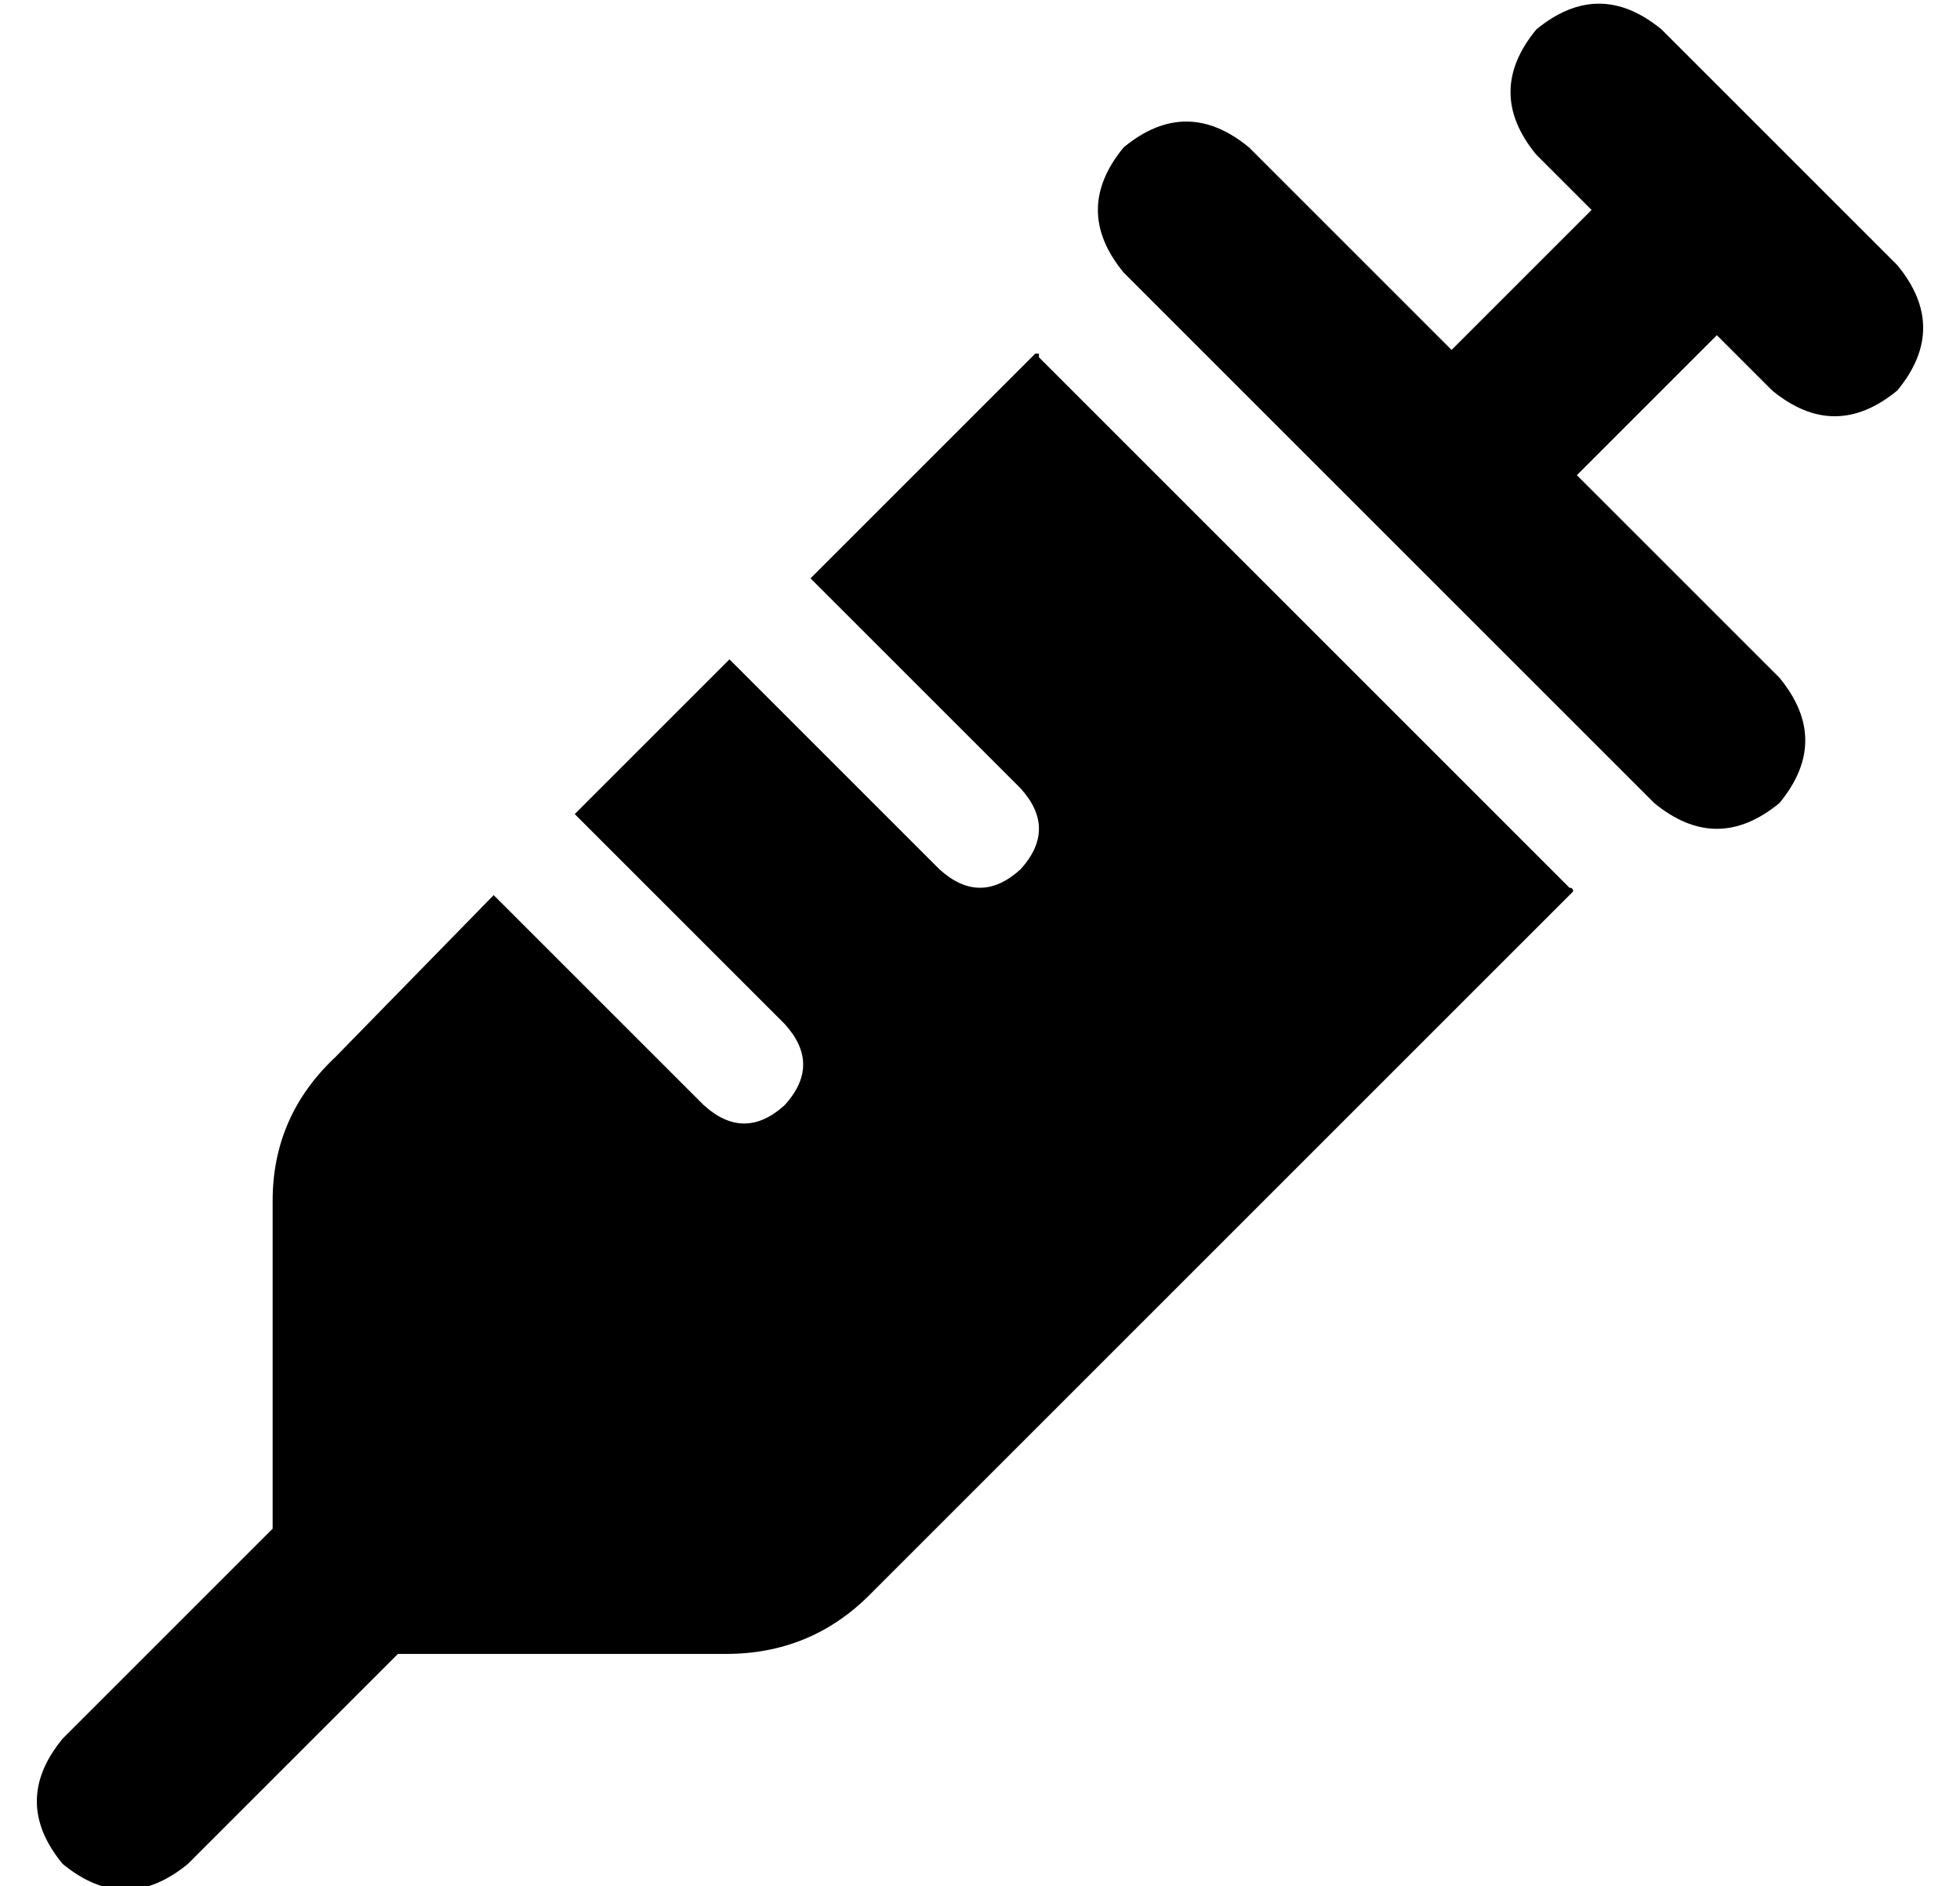 <?xml version="1.0" standalone="no"?>
<!DOCTYPE svg PUBLIC "-//W3C//DTD SVG 1.1//EN" "http://www.w3.org/Graphics/SVG/1.1/DTD/svg11.dtd" >
<svg xmlns="http://www.w3.org/2000/svg" xmlns:xlink="http://www.w3.org/1999/xlink" version="1.1" viewBox="-10 -40 532 512">
   <path fill="currentColor"
d="M441 -32l32 32l-32 -32l32 32l32 32v0q14 17 0 34q-17 14 -34 0l-15 -15v0l-38 38v0l55 55v0q14 17 0 34q-17 14 -34 0l-72 -72v0l-72 -72v0q-14 -17 0 -34q17 -14 34 0l55 55v0l38 -38v0l-15 -15v0q-14 -17 0 -34q17 -14 34 0v0zM210 117l61 -61l-61 61l61 -61h1v1
l16 16v0l56 56v0l56 56v0l16 16v0q1 0 1 1l-191 191v0q-16 16 -39 16h-89v0l-57 57v0q-17 14 -34 0q-14 -17 0 -34l57 -57v0v-89v0q0 -23 17 -39l43 -44v0l57 57v0q11 10 22 0q10 -11 0 -22l-57 -57v0l42 -42v0l57 57v0q11 10 22 0q10 -11 0 -22l-57 -57v0z" />
</svg>
